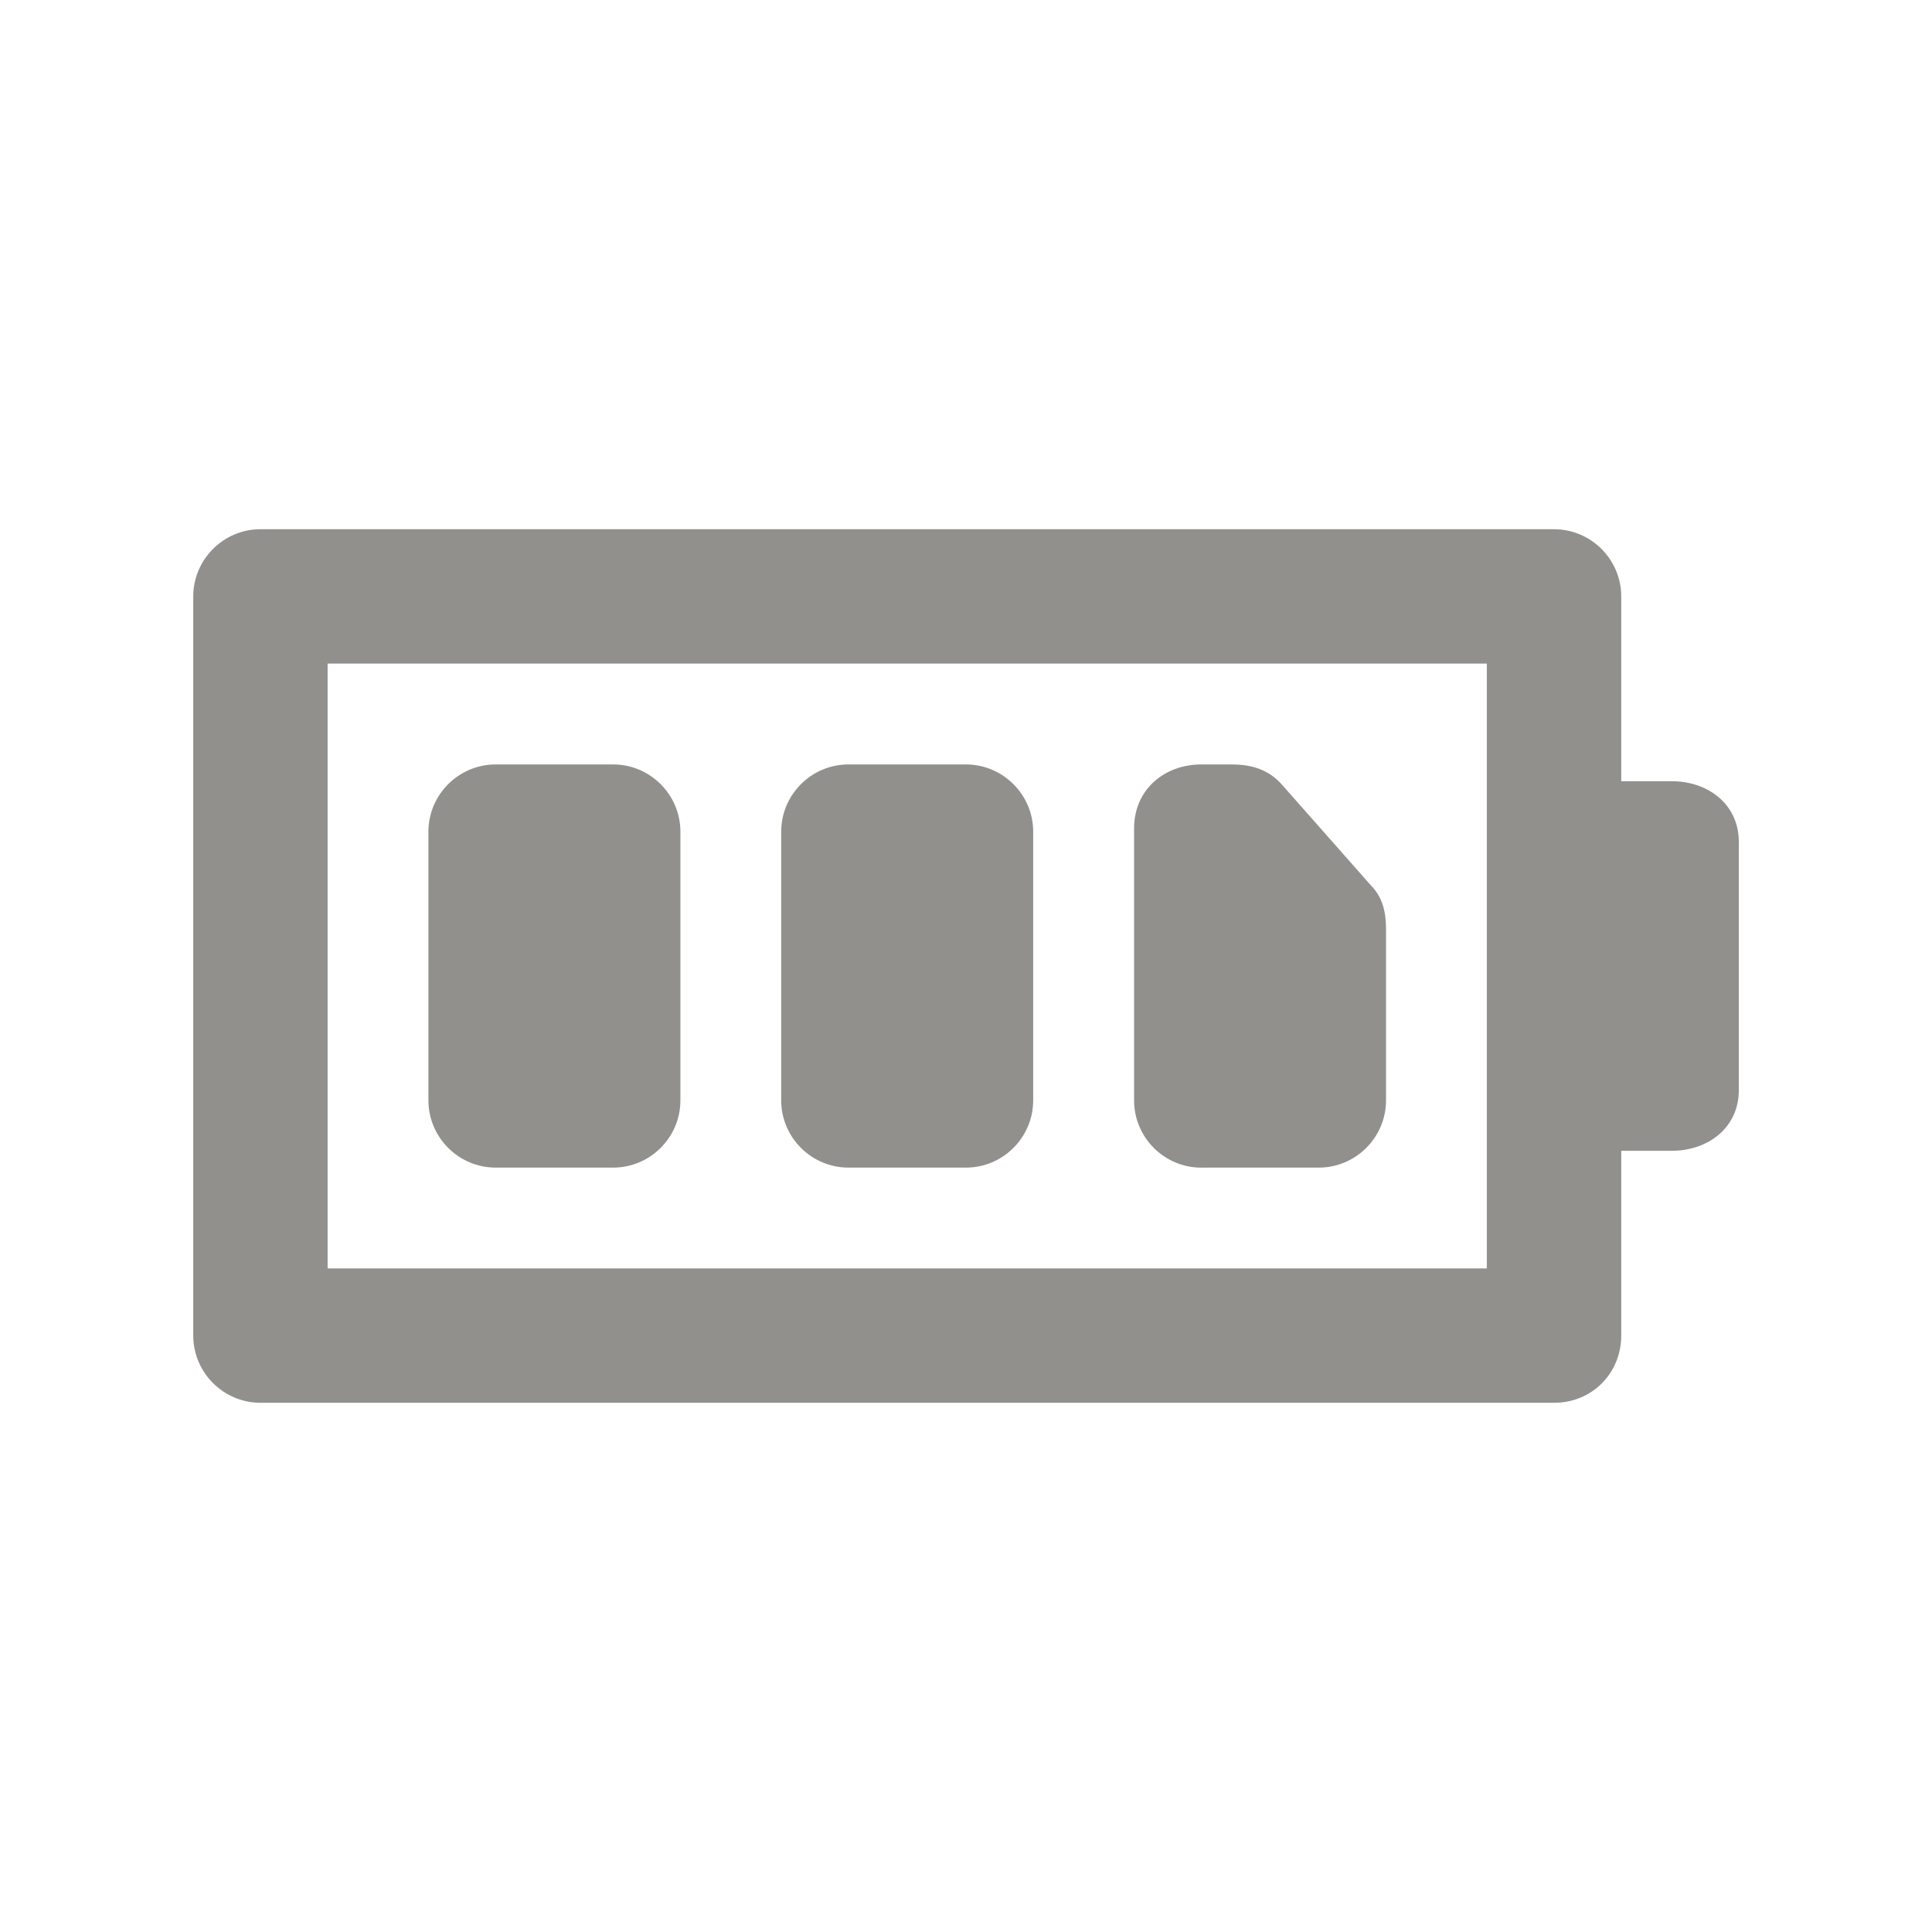 <!-- Generated by IcoMoon.io -->
<svg version="1.1" xmlns="http://www.w3.org/2000/svg" width="40" height="40" viewBox="0 0 40 40">
<title>di-battery-full</title>
<path fill="#91908d" d="M16.174 22.783v-5.565c0-0.765 0.626-1.391 1.391-1.391h2.435c0.765 0 1.391 0.626 1.391 1.391v5.565c0 0.765-0.626 1.391-1.391 1.391h-2.435c-0.765 0-1.391-0.626-1.391-1.391zM24.87 24.174h2.435c0.765 0 1.391-0.626 1.391-1.391v-3.548c0-0.348-0.070-0.661-0.313-0.904l-1.843-2.087c-0.278-0.313-0.626-0.417-1.043-0.417h-0.626c-0.765 0-1.391 0.522-1.391 1.322v5.635c0 0.765 0.626 1.391 1.391 1.391zM10.261 24.174h2.435c0.765 0 1.391-0.626 1.391-1.391v-5.565c0-0.765-0.626-1.391-1.391-1.391h-2.435c-0.765 0-1.391 0.626-1.391 1.391v5.565c0 0.765 0.626 1.391 1.391 1.391zM36 17.426v5.148c0 0.765-0.626 1.252-1.391 1.252h-1.043v3.826c0 0.765-0.591 1.391-1.391 1.391h-26.783c-0.765 0-1.391-0.626-1.391-1.391v-15.304c0-0.765 0.626-1.391 1.391-1.391h26.783c0.765 0 1.391 0.626 1.391 1.391v3.826h1.043c0.765 0 1.391 0.487 1.391 1.252zM30.783 13.739h-24v12.522h24v-12.522z"></path>
</svg>
